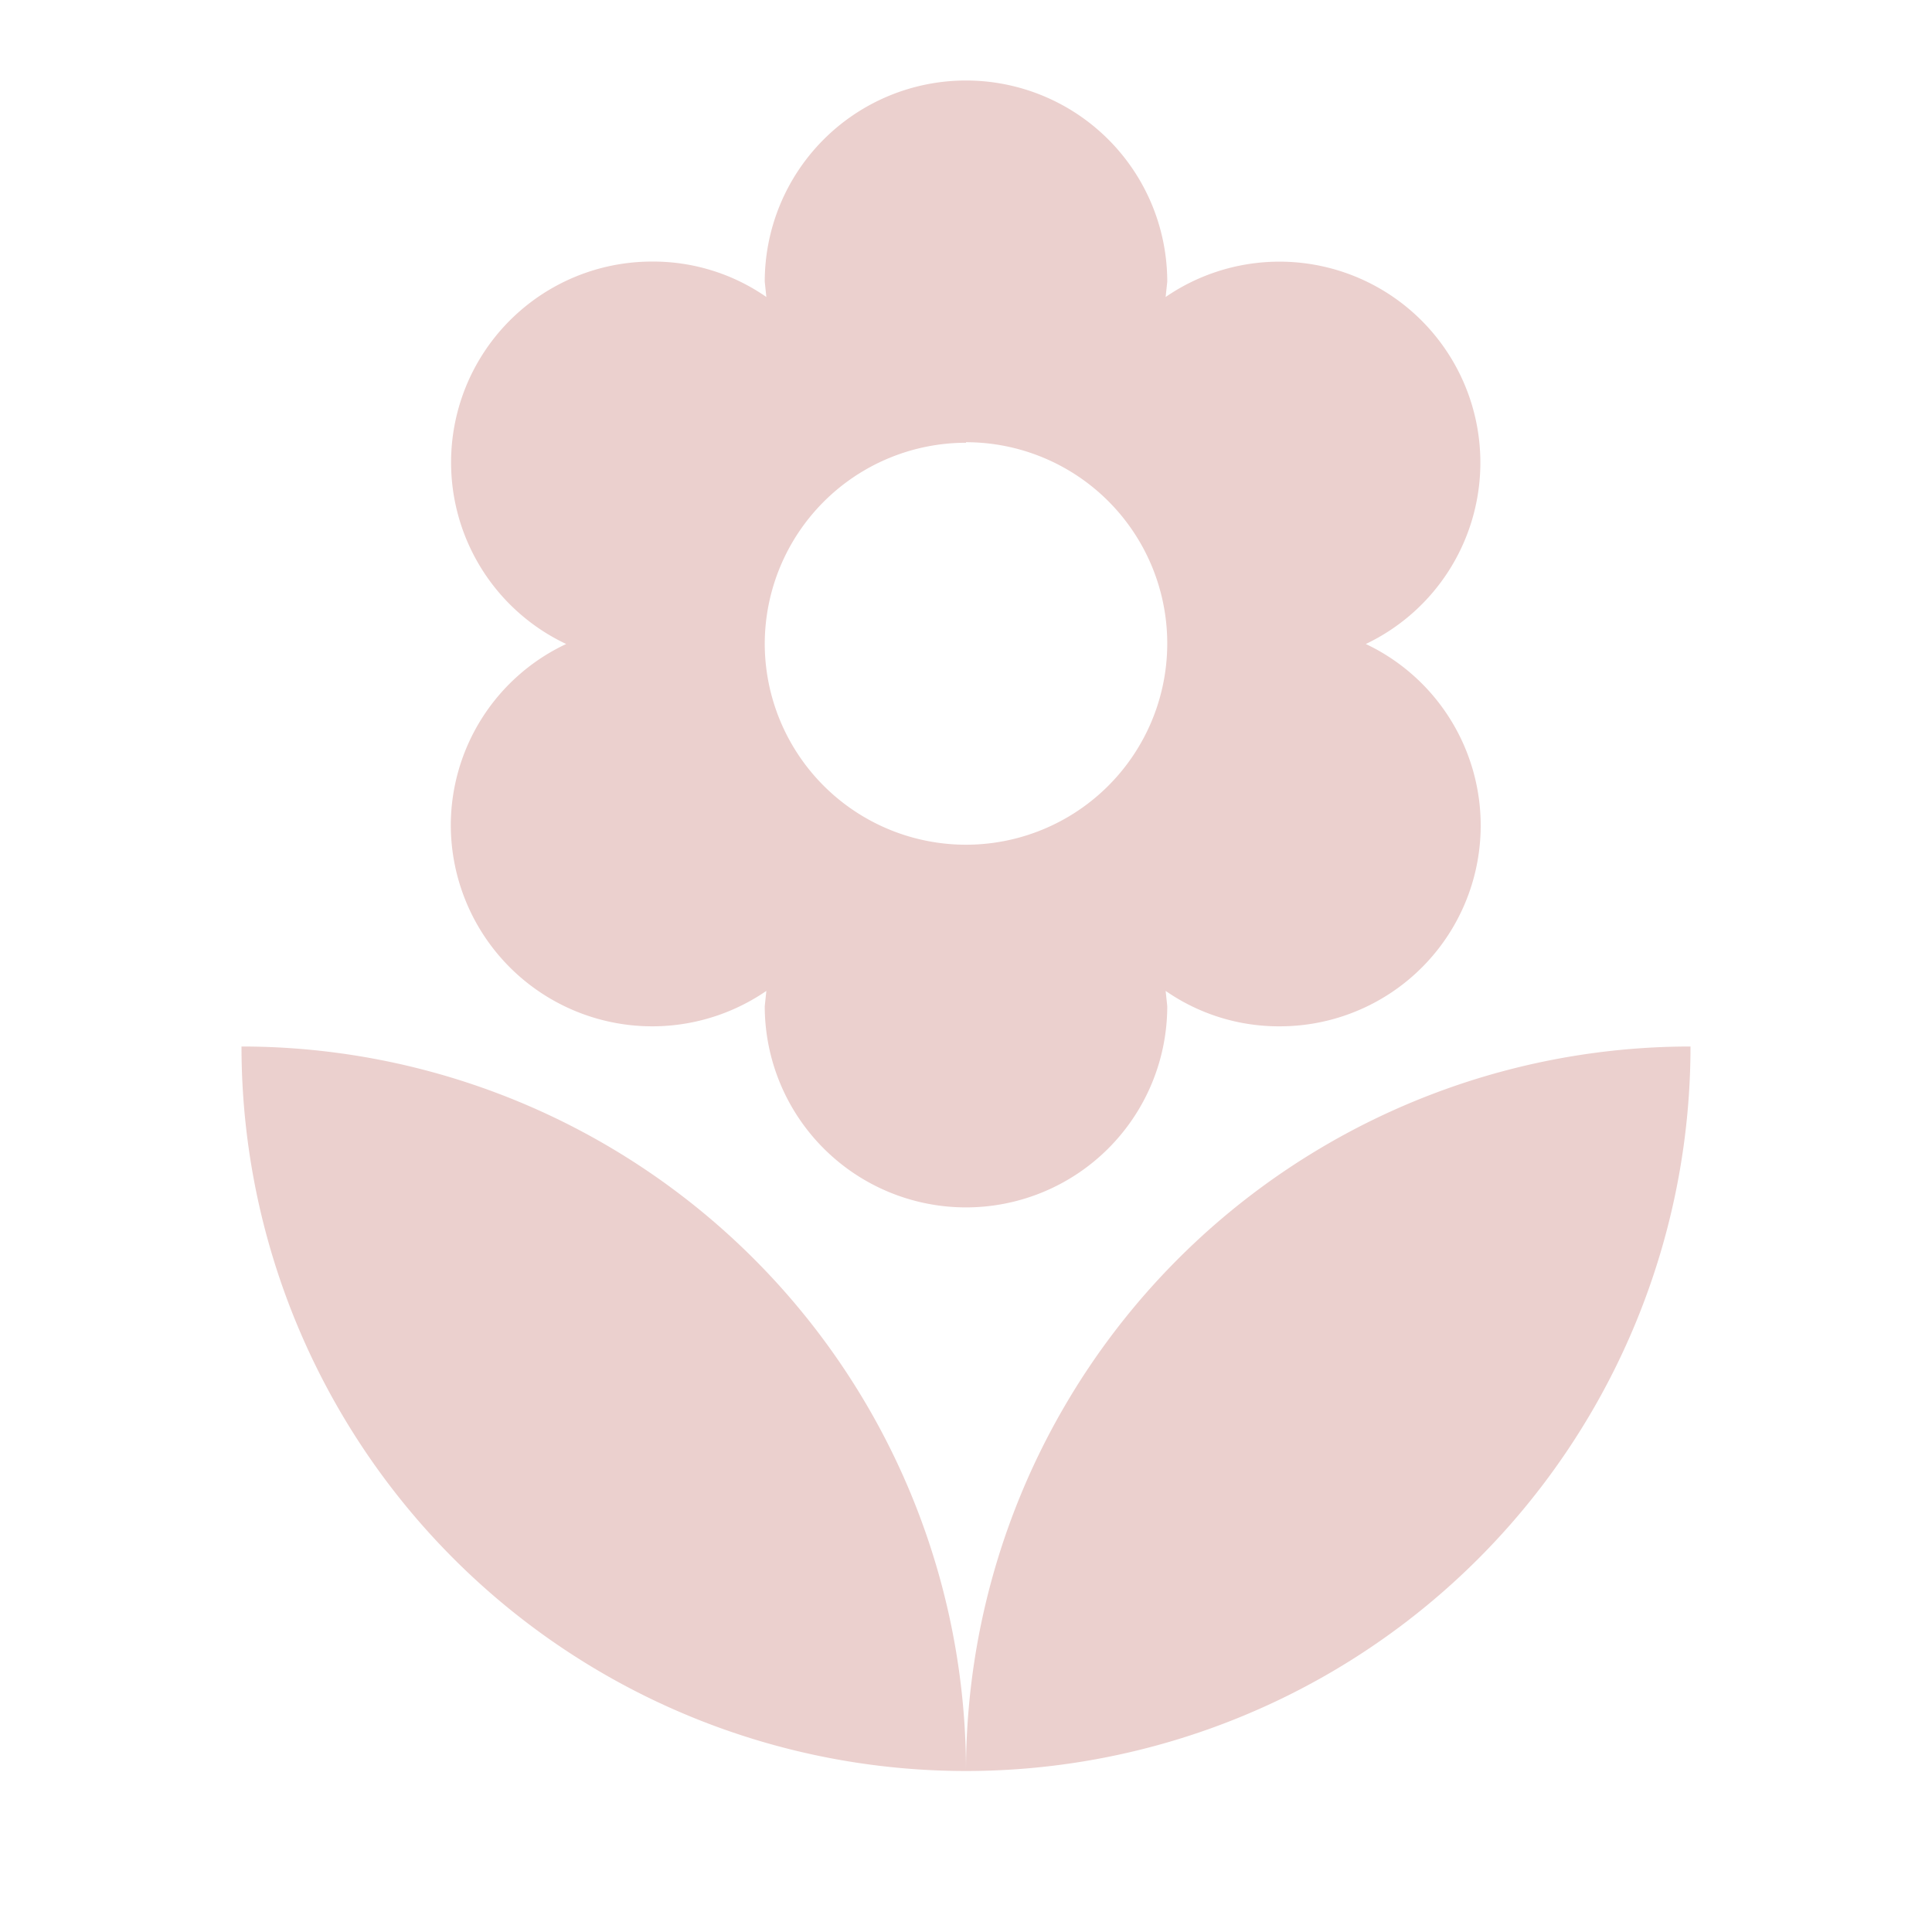 <svg xmlns="http://www.w3.org/2000/svg" xmlns:xlink="http://www.w3.org/1999/xlink" width="18" height="18" viewBox="0 0 18 18">
  <defs>
    <clipPath id="clip-path">
      <rect id="Rectangle_175" data-name="Rectangle 175" width="18" height="18" transform="translate(318 200)" fill="#fff"/>
    </clipPath>
  </defs>
  <g id="Mask_Group_3" data-name="Mask Group 3" transform="translate(-318 -200)" clip-path="url(#clip-path)">
    <g id="ic_local_florist_black_24px" transform="translate(320.25 200.75)">
      <path id="Path_174" data-name="Path 174" d="M8.75,16.417a6.751,6.751,0,0,0,6.75-6.75A6.751,6.751,0,0,0,8.75,16.417ZM3.95,7.6A1.877,1.877,0,0,0,6.89,9.149l-.015.142a1.875,1.875,0,0,0,3.75,0l-.015-.142a1.848,1.848,0,0,0,1.065.33,1.871,1.871,0,0,0,.8-3.562A1.872,1.872,0,1,0,10.61,2.684l.015-.142a1.875,1.875,0,0,0-3.75,0l.015.142a1.848,1.848,0,0,0-1.065-.33,1.871,1.871,0,0,0-.8,3.563A1.868,1.868,0,0,0,3.95,7.6Zm4.8-3.563A1.875,1.875,0,1,1,6.875,5.917,1.876,1.876,0,0,1,8.75,4.042ZM2,9.667a6.751,6.751,0,0,0,6.75,6.75A6.751,6.751,0,0,0,2,9.667Z" transform="translate(-2 -0.667)" fill="#ebd0ce"/>
    </g>
  </g>
</svg>
